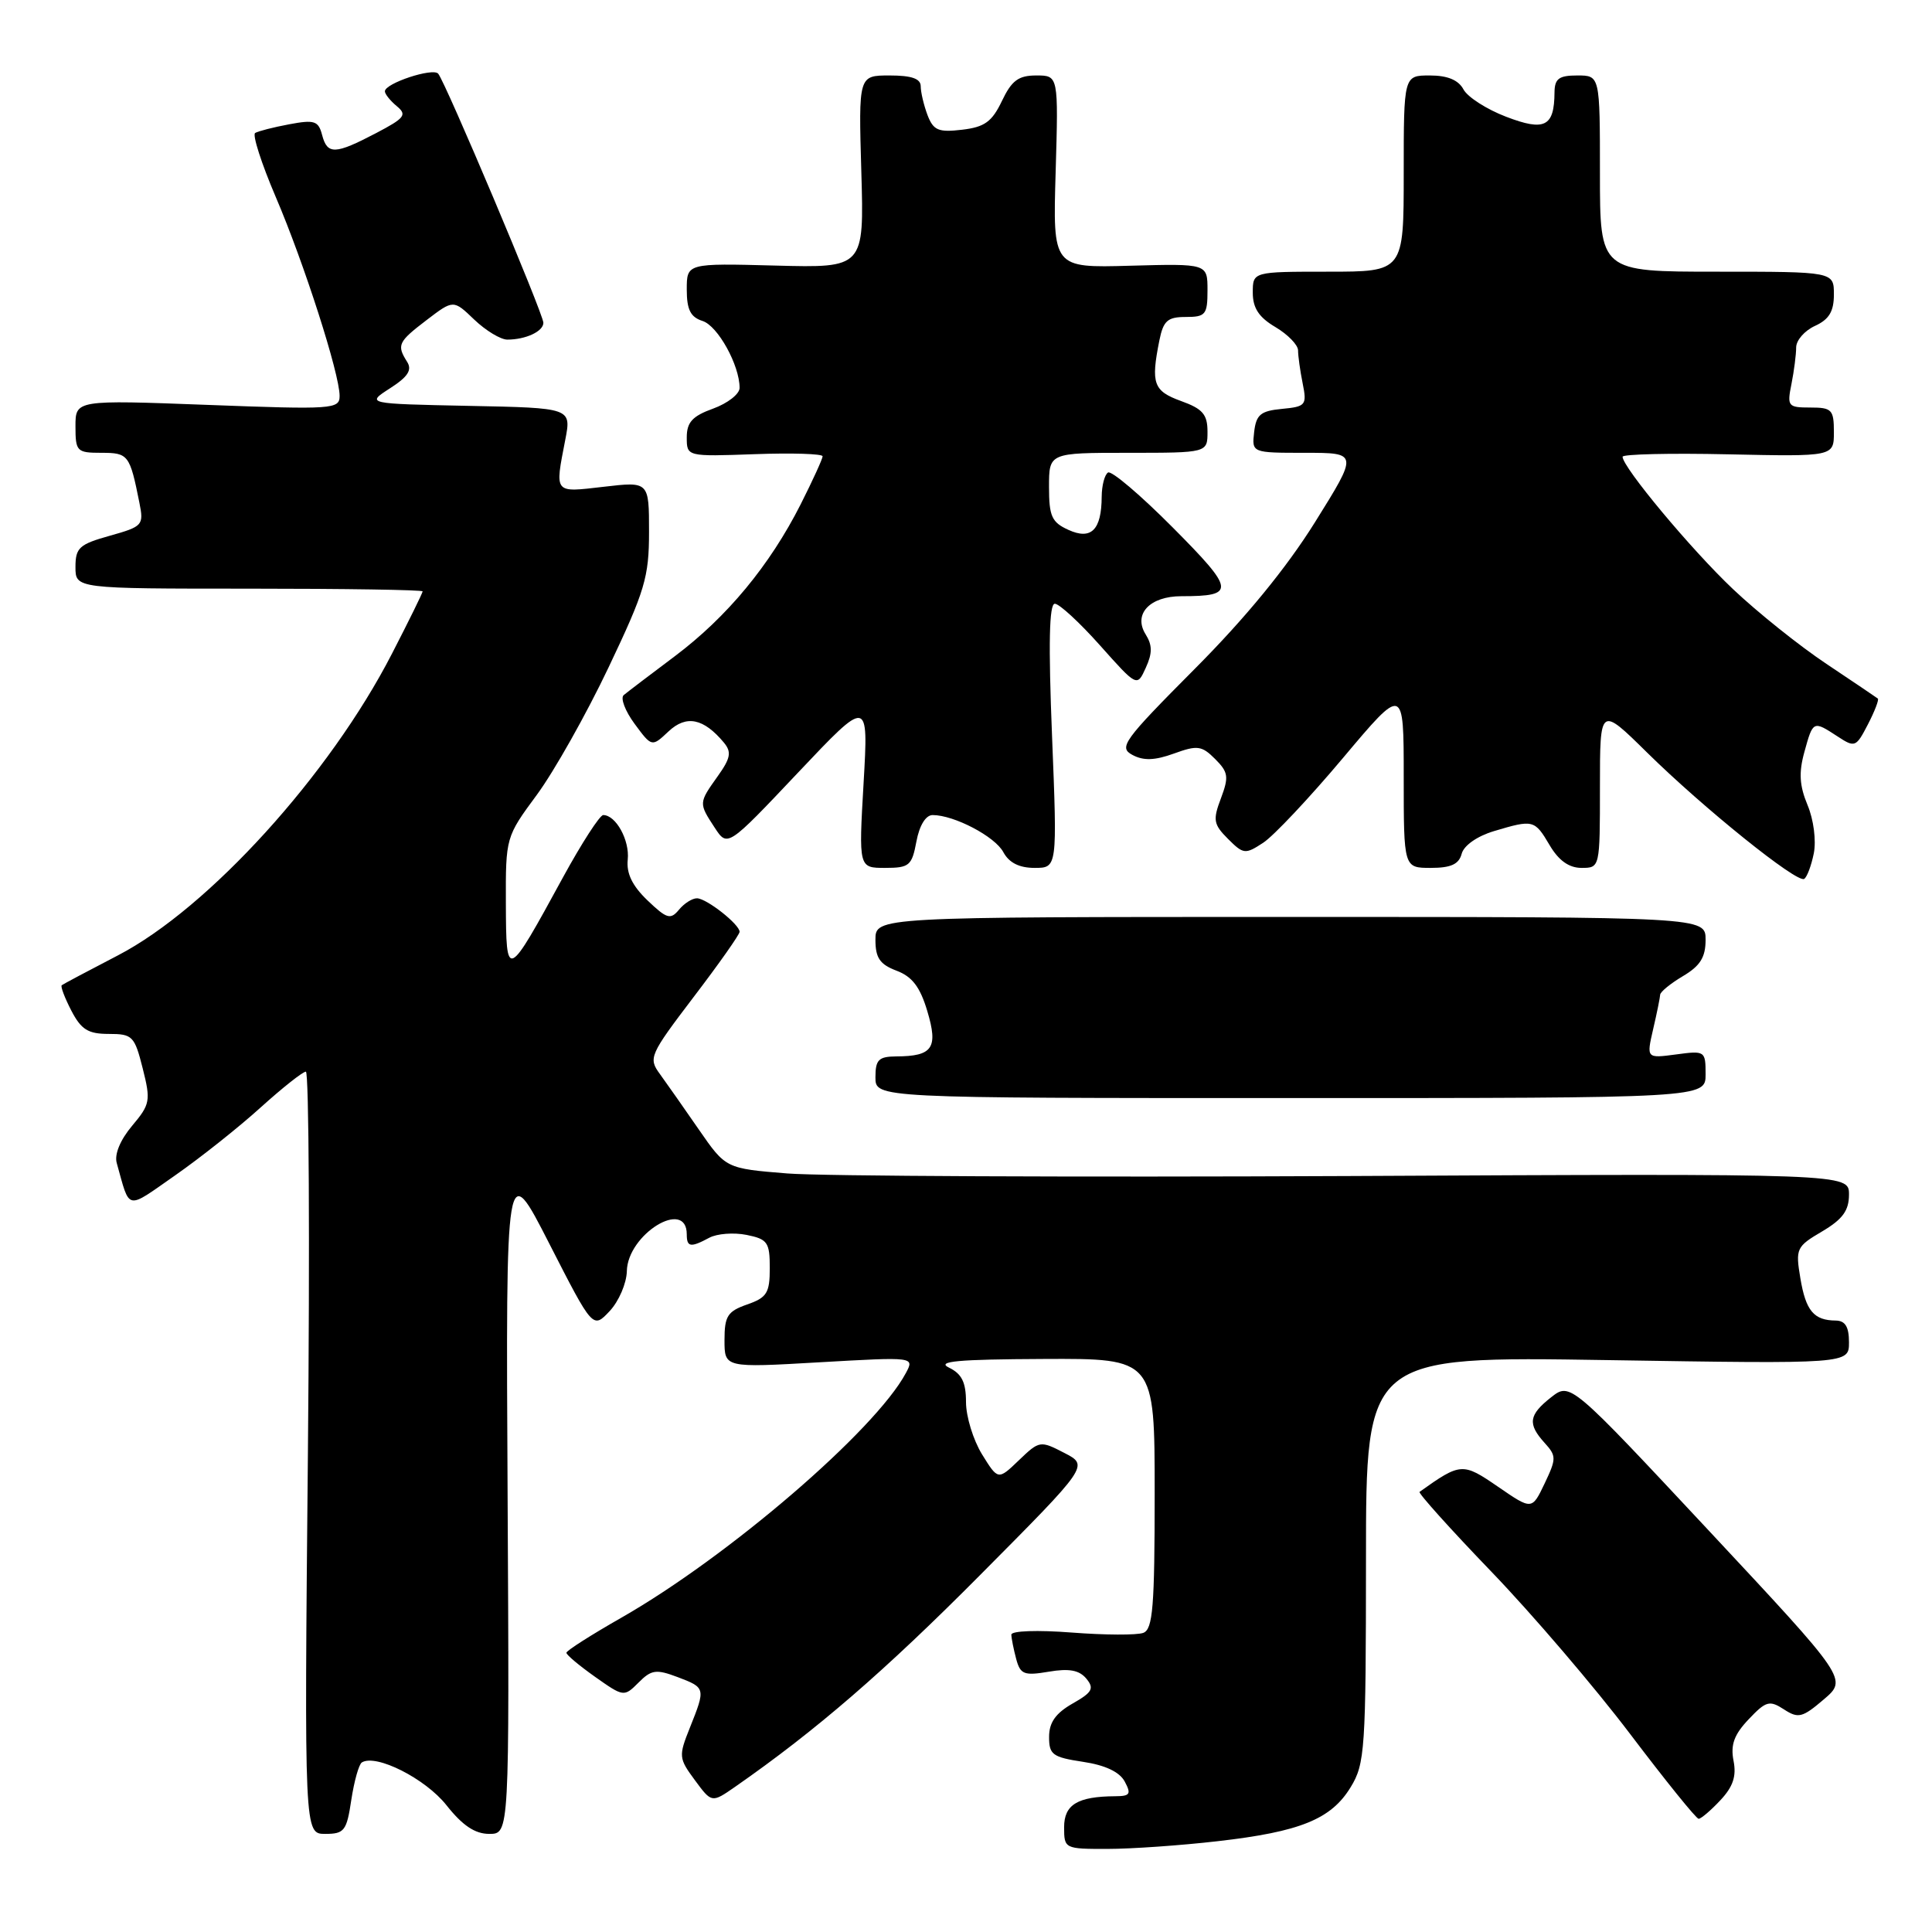 <?xml version="1.0" encoding="UTF-8" standalone="no"?>
<!DOCTYPE svg PUBLIC "-//W3C//DTD SVG 1.1//EN" "http://www.w3.org/Graphics/SVG/1.1/DTD/svg11.dtd" >
<svg xmlns="http://www.w3.org/2000/svg" xmlns:xlink="http://www.w3.org/1999/xlink" version="1.1" viewBox="0 0 256 256">
 <g >
 <path fill="currentColor"
d=" M 161.33 243.97 C 172.29 242.72 176.39 241.05 178.97 236.81 C 180.87 233.71 180.99 231.82 181.00 206.61 C 181.00 179.71 181.00 179.71 213.00 180.22 C 245.00 180.73 245.00 180.73 245.00 177.87 C 245.00 175.81 244.51 175.00 243.25 174.98 C 240.34 174.96 239.28 173.69 238.56 169.39 C 237.90 165.45 238.02 165.18 241.44 163.17 C 244.16 161.56 245.00 160.41 245.00 158.28 C 245.00 155.50 245.00 155.50 178.75 155.83 C 142.31 156.00 108.83 155.85 104.34 155.49 C 96.17 154.83 96.17 154.83 92.60 149.67 C 90.64 146.83 88.31 143.51 87.43 142.30 C 85.89 140.20 86.08 139.78 91.91 132.11 C 95.26 127.72 98.00 123.83 98.00 123.47 C 98.00 122.49 93.66 119.07 92.37 119.03 C 91.75 119.01 90.67 119.69 89.97 120.54 C 88.84 121.90 88.35 121.75 85.79 119.30 C 83.78 117.37 82.98 115.73 83.18 113.89 C 83.44 111.33 81.61 108.00 79.93 108.00 C 79.48 108.00 77.08 111.71 74.60 116.25 C 67.14 129.93 67.07 129.96 67.03 119.71 C 67.00 110.95 67.02 110.89 71.14 105.31 C 73.41 102.23 77.69 94.64 80.64 88.43 C 85.46 78.29 86.00 76.48 86.00 70.48 C 86.00 63.80 86.00 63.80 80.00 64.50 C 73.34 65.27 73.51 65.48 74.90 58.28 C 75.72 54.05 75.72 54.05 62.11 53.78 C 48.50 53.50 48.50 53.50 51.68 51.45 C 54.05 49.93 54.63 49.03 53.95 47.95 C 52.54 45.72 52.74 45.30 56.54 42.40 C 60.08 39.70 60.08 39.70 62.84 42.35 C 64.37 43.81 66.34 45.00 67.22 45.00 C 69.66 45.00 72.00 43.91 72.00 42.77 C 72.00 41.60 59.02 10.87 58.06 9.76 C 57.35 8.94 51.00 11.04 51.00 12.10 C 51.00 12.46 51.71 13.35 52.58 14.07 C 53.97 15.22 53.63 15.65 49.83 17.64 C 44.39 20.49 43.37 20.52 42.68 17.88 C 42.19 16.01 41.66 15.84 38.32 16.47 C 36.23 16.86 34.20 17.38 33.81 17.62 C 33.42 17.86 34.64 21.66 36.53 26.08 C 40.29 34.86 45.00 49.53 45.00 52.46 C 45.00 54.22 44.12 54.28 27.50 53.65 C 10.00 52.99 10.00 52.99 10.00 56.50 C 10.00 59.82 10.18 60.00 13.43 60.00 C 17.01 60.00 17.20 60.25 18.47 66.61 C 19.07 69.60 18.92 69.76 14.55 70.99 C 10.50 72.12 10.00 72.58 10.00 75.13 C 10.00 78.00 10.00 78.00 33.00 78.00 C 45.65 78.00 56.00 78.16 56.00 78.36 C 56.00 78.56 54.18 82.27 51.94 86.61 C 43.69 102.67 27.64 120.34 15.65 126.58 C 11.72 128.62 8.35 130.41 8.18 130.55 C 8.00 130.70 8.57 132.21 9.45 133.91 C 10.76 136.43 11.67 137.00 14.41 137.00 C 17.56 137.00 17.83 137.28 18.91 141.57 C 19.99 145.85 19.90 146.33 17.50 149.18 C 15.93 151.05 15.14 152.96 15.47 154.11 C 17.26 160.49 16.60 160.35 23.21 155.74 C 26.55 153.41 31.65 149.36 34.53 146.75 C 37.42 144.14 40.12 142.00 40.53 142.00 C 40.94 142.00 41.06 164.72 40.80 192.50 C 40.32 243.00 40.32 243.00 43.10 243.00 C 45.63 243.00 45.94 242.59 46.55 238.49 C 46.93 236.01 47.55 233.78 47.95 233.53 C 49.83 232.37 56.36 235.67 59.15 239.19 C 61.29 241.90 62.94 243.00 64.83 243.00 C 67.50 243.00 67.50 243.00 67.26 198.25 C 67.02 153.50 67.02 153.50 72.79 164.80 C 78.56 176.09 78.56 176.09 80.78 173.73 C 82.00 172.43 83.02 170.05 83.06 168.44 C 83.15 163.54 91.00 158.72 91.00 163.56 C 91.00 165.26 91.50 165.34 93.98 164.01 C 95.00 163.46 97.22 163.29 98.92 163.63 C 101.71 164.19 102.00 164.61 102.00 168.03 C 102.00 171.32 101.62 171.94 99.00 172.85 C 96.40 173.76 96.00 174.39 96.00 177.57 C 96.00 181.24 96.00 181.24 108.59 180.51 C 121.18 179.79 121.18 179.79 120.03 181.94 C 115.97 189.53 96.51 206.26 82.34 214.35 C 78.34 216.63 75.06 218.72 75.05 219.00 C 75.05 219.28 76.76 220.71 78.85 222.19 C 82.63 224.86 82.69 224.87 84.61 222.95 C 86.31 221.24 86.94 221.15 89.78 222.22 C 93.50 223.63 93.51 223.68 91.42 228.91 C 89.90 232.70 89.93 232.98 92.08 235.89 C 94.31 238.91 94.31 238.91 97.41 236.76 C 108.14 229.29 117.23 221.43 129.89 208.68 C 144.28 194.20 144.28 194.20 141.03 192.52 C 137.84 190.87 137.73 190.88 135.01 193.49 C 132.25 196.14 132.25 196.14 130.12 192.70 C 128.96 190.81 128.00 187.70 128.00 185.78 C 128.00 183.16 127.44 182.04 125.75 181.22 C 124.02 180.38 126.89 180.12 138.25 180.07 C 153.00 180.00 153.00 180.00 153.00 197.89 C 153.00 212.88 152.76 215.88 151.50 216.36 C 150.67 216.68 146.40 216.66 142.00 216.32 C 137.48 215.97 134.01 216.09 134.01 216.60 C 134.02 217.10 134.31 218.54 134.65 219.82 C 135.20 221.87 135.69 222.06 138.96 221.51 C 141.66 221.05 143.00 221.30 143.94 222.42 C 145.02 223.73 144.75 224.24 142.12 225.73 C 139.88 227.01 139.01 228.24 139.01 230.14 C 139.00 232.50 139.47 232.84 143.50 233.45 C 146.45 233.89 148.35 234.79 149.03 236.06 C 149.92 237.72 149.74 238.00 147.79 238.01 C 142.78 238.04 141.00 239.12 141.00 242.12 C 141.00 244.96 141.08 245.00 146.75 244.99 C 149.91 244.99 156.47 244.53 161.33 243.97 Z  M 227.95 238.55 C 229.64 236.75 230.11 235.36 229.70 233.30 C 229.29 231.19 229.78 229.84 231.71 227.81 C 234.00 225.39 234.47 225.26 236.38 226.50 C 238.28 227.74 238.83 227.60 241.65 225.19 C 244.81 222.50 244.81 222.50 226.44 202.83 C 208.07 183.16 208.07 183.16 205.53 185.15 C 202.56 187.49 202.39 188.67 204.67 191.19 C 206.24 192.92 206.24 193.27 204.67 196.57 C 202.99 200.09 202.99 200.09 198.51 197.01 C 193.81 193.78 193.56 193.79 188.10 197.68 C 187.89 197.83 192.16 202.59 197.60 208.24 C 203.05 213.90 211.32 223.58 216.00 229.76 C 220.68 235.94 224.76 241.00 225.08 241.00 C 225.39 241.00 226.69 239.90 227.95 238.55 Z  M 226.00 142.35 C 226.00 139.25 225.92 139.20 222.08 139.72 C 218.16 140.24 218.16 140.24 219.05 136.37 C 219.55 134.24 219.96 132.19 219.98 131.81 C 219.99 131.43 221.35 130.32 223.00 129.34 C 225.28 127.99 226.00 126.85 226.00 124.53 C 226.00 121.50 226.00 121.50 171.00 121.50 C 116.00 121.50 116.00 121.50 116.00 124.53 C 116.00 126.93 116.58 127.78 118.79 128.62 C 120.87 129.40 121.92 130.78 122.87 133.97 C 124.34 138.87 123.59 139.96 118.75 139.98 C 116.42 140.00 116.00 140.42 116.00 142.75 C 116.00 145.50 116.00 145.50 171.00 145.50 C 226.00 145.50 226.00 145.50 226.00 142.35 Z  M 240.34 113.06 C 240.67 111.38 240.32 108.61 239.51 106.68 C 238.44 104.11 238.33 102.38 239.09 99.64 C 240.24 95.47 240.25 95.47 243.47 97.57 C 245.79 99.09 245.93 99.03 247.51 95.98 C 248.41 94.24 249.00 92.70 248.82 92.56 C 248.65 92.42 245.57 90.35 242.00 87.96 C 238.43 85.58 232.86 81.12 229.63 78.06 C 224.11 72.84 215.00 61.91 215.00 60.52 C 215.00 60.18 221.30 60.03 229.00 60.20 C 243.00 60.50 243.00 60.50 243.00 57.25 C 243.00 54.28 242.73 54.00 239.88 54.00 C 236.91 54.00 236.78 53.84 237.38 50.87 C 237.72 49.16 238.00 46.98 238.00 46.04 C 238.00 45.09 239.12 43.81 240.50 43.18 C 242.36 42.33 243.00 41.27 243.00 39.02 C 243.00 36.00 243.00 36.00 227.50 36.00 C 212.00 36.00 212.00 36.00 212.00 23.00 C 212.00 10.00 212.00 10.00 209.00 10.00 C 206.56 10.00 206.00 10.42 205.98 12.25 C 205.95 16.79 204.68 17.43 199.57 15.47 C 197.00 14.49 194.46 12.86 193.92 11.85 C 193.25 10.60 191.81 10.00 189.46 10.00 C 186.00 10.00 186.00 10.00 186.00 23.00 C 186.00 36.00 186.00 36.00 176.00 36.00 C 166.00 36.00 166.00 36.00 166.00 38.78 C 166.00 40.82 166.81 42.05 169.00 43.34 C 170.65 44.32 172.00 45.71 172.00 46.43 C 172.00 47.16 172.27 49.12 172.61 50.80 C 173.19 53.68 173.03 53.88 169.86 54.18 C 167.03 54.45 166.45 54.94 166.18 57.25 C 165.87 60.00 165.87 60.00 172.92 60.00 C 179.98 60.00 179.98 60.00 174.24 69.20 C 170.45 75.27 165.03 81.89 158.27 88.67 C 148.84 98.15 148.20 99.04 150.05 100.03 C 151.52 100.82 153.00 100.77 155.55 99.85 C 158.66 98.72 159.24 98.80 161.01 100.57 C 162.76 102.32 162.85 102.93 161.78 105.78 C 160.69 108.66 160.79 109.23 162.72 111.16 C 164.76 113.20 165.00 113.23 167.38 111.67 C 168.76 110.77 173.51 105.72 177.94 100.45 C 186.00 90.86 186.00 90.86 186.00 102.93 C 186.00 115.00 186.00 115.00 189.59 115.00 C 192.26 115.00 193.31 114.52 193.68 113.13 C 193.96 112.04 195.72 110.80 197.95 110.13 C 203.17 108.57 203.34 108.61 205.34 112.00 C 206.54 114.03 207.90 115.00 209.56 115.00 C 212.00 115.00 212.00 114.98 212.00 104.28 C 212.00 93.56 212.00 93.56 218.25 99.72 C 225.72 107.08 238.11 117.05 239.06 116.46 C 239.44 116.23 240.01 114.70 240.34 113.06 Z  M 121.43 111.50 C 121.83 109.36 122.67 108.00 123.58 108.00 C 126.42 108.00 131.85 110.84 132.95 112.92 C 133.71 114.32 135.05 115.00 137.09 115.00 C 140.10 115.00 140.10 115.00 139.40 97.50 C 138.91 85.30 139.02 80.00 139.77 80.00 C 140.36 80.00 143.05 82.48 145.75 85.51 C 150.67 91.03 150.67 91.03 151.82 88.49 C 152.71 86.55 152.70 85.49 151.80 84.05 C 150.13 81.37 152.35 79.00 156.54 79.00 C 163.77 79.00 163.67 78.22 155.41 69.91 C 151.14 65.61 147.28 62.33 146.82 62.61 C 146.37 62.89 145.99 64.33 145.98 65.81 C 145.96 70.23 144.59 71.59 141.57 70.21 C 139.36 69.21 139.00 68.41 139.00 64.52 C 139.00 60.00 139.00 60.00 149.50 60.00 C 160.00 60.00 160.00 60.00 160.00 57.20 C 160.00 54.91 159.36 54.17 156.50 53.14 C 152.83 51.81 152.48 50.83 153.62 45.12 C 154.15 42.49 154.71 42.00 157.12 42.00 C 159.75 42.00 160.00 41.69 160.00 38.46 C 160.00 34.93 160.00 34.93 149.75 35.21 C 139.50 35.50 139.50 35.50 139.88 22.75 C 140.25 10.00 140.25 10.00 137.31 10.00 C 134.95 10.00 134.05 10.67 132.76 13.38 C 131.44 16.14 130.47 16.84 127.48 17.19 C 124.34 17.56 123.68 17.28 122.90 15.25 C 122.41 13.94 122.00 12.22 122.00 11.43 C 122.00 10.42 120.79 10.00 117.88 10.00 C 113.76 10.00 113.76 10.00 114.13 22.75 C 114.50 35.50 114.50 35.50 102.75 35.19 C 91.00 34.88 91.00 34.88 91.00 38.37 C 91.00 41.04 91.50 42.02 93.09 42.53 C 95.11 43.17 98.00 48.39 98.00 51.40 C 98.00 52.21 96.42 53.44 94.50 54.14 C 91.75 55.13 91.00 55.95 91.00 57.95 C 91.00 60.50 91.00 60.50 100.00 60.18 C 104.95 60.00 109.00 60.13 109.00 60.46 C 109.00 60.79 107.69 63.66 106.09 66.83 C 102.00 74.91 96.34 81.75 89.42 86.95 C 86.16 89.39 83.12 91.71 82.65 92.10 C 82.18 92.49 82.83 94.20 84.08 95.90 C 86.37 99.00 86.37 99.00 88.59 96.91 C 90.95 94.70 93.23 95.17 95.93 98.41 C 96.96 99.66 96.81 100.46 95.09 102.87 C 92.57 106.41 92.57 106.41 94.70 109.67 C 96.40 112.26 96.40 112.26 105.74 102.38 C 115.08 92.50 115.08 92.50 114.43 103.75 C 113.78 115.00 113.78 115.00 117.28 115.00 C 120.49 115.00 120.83 114.71 121.43 111.50 Z "/>
</g>
</svg>